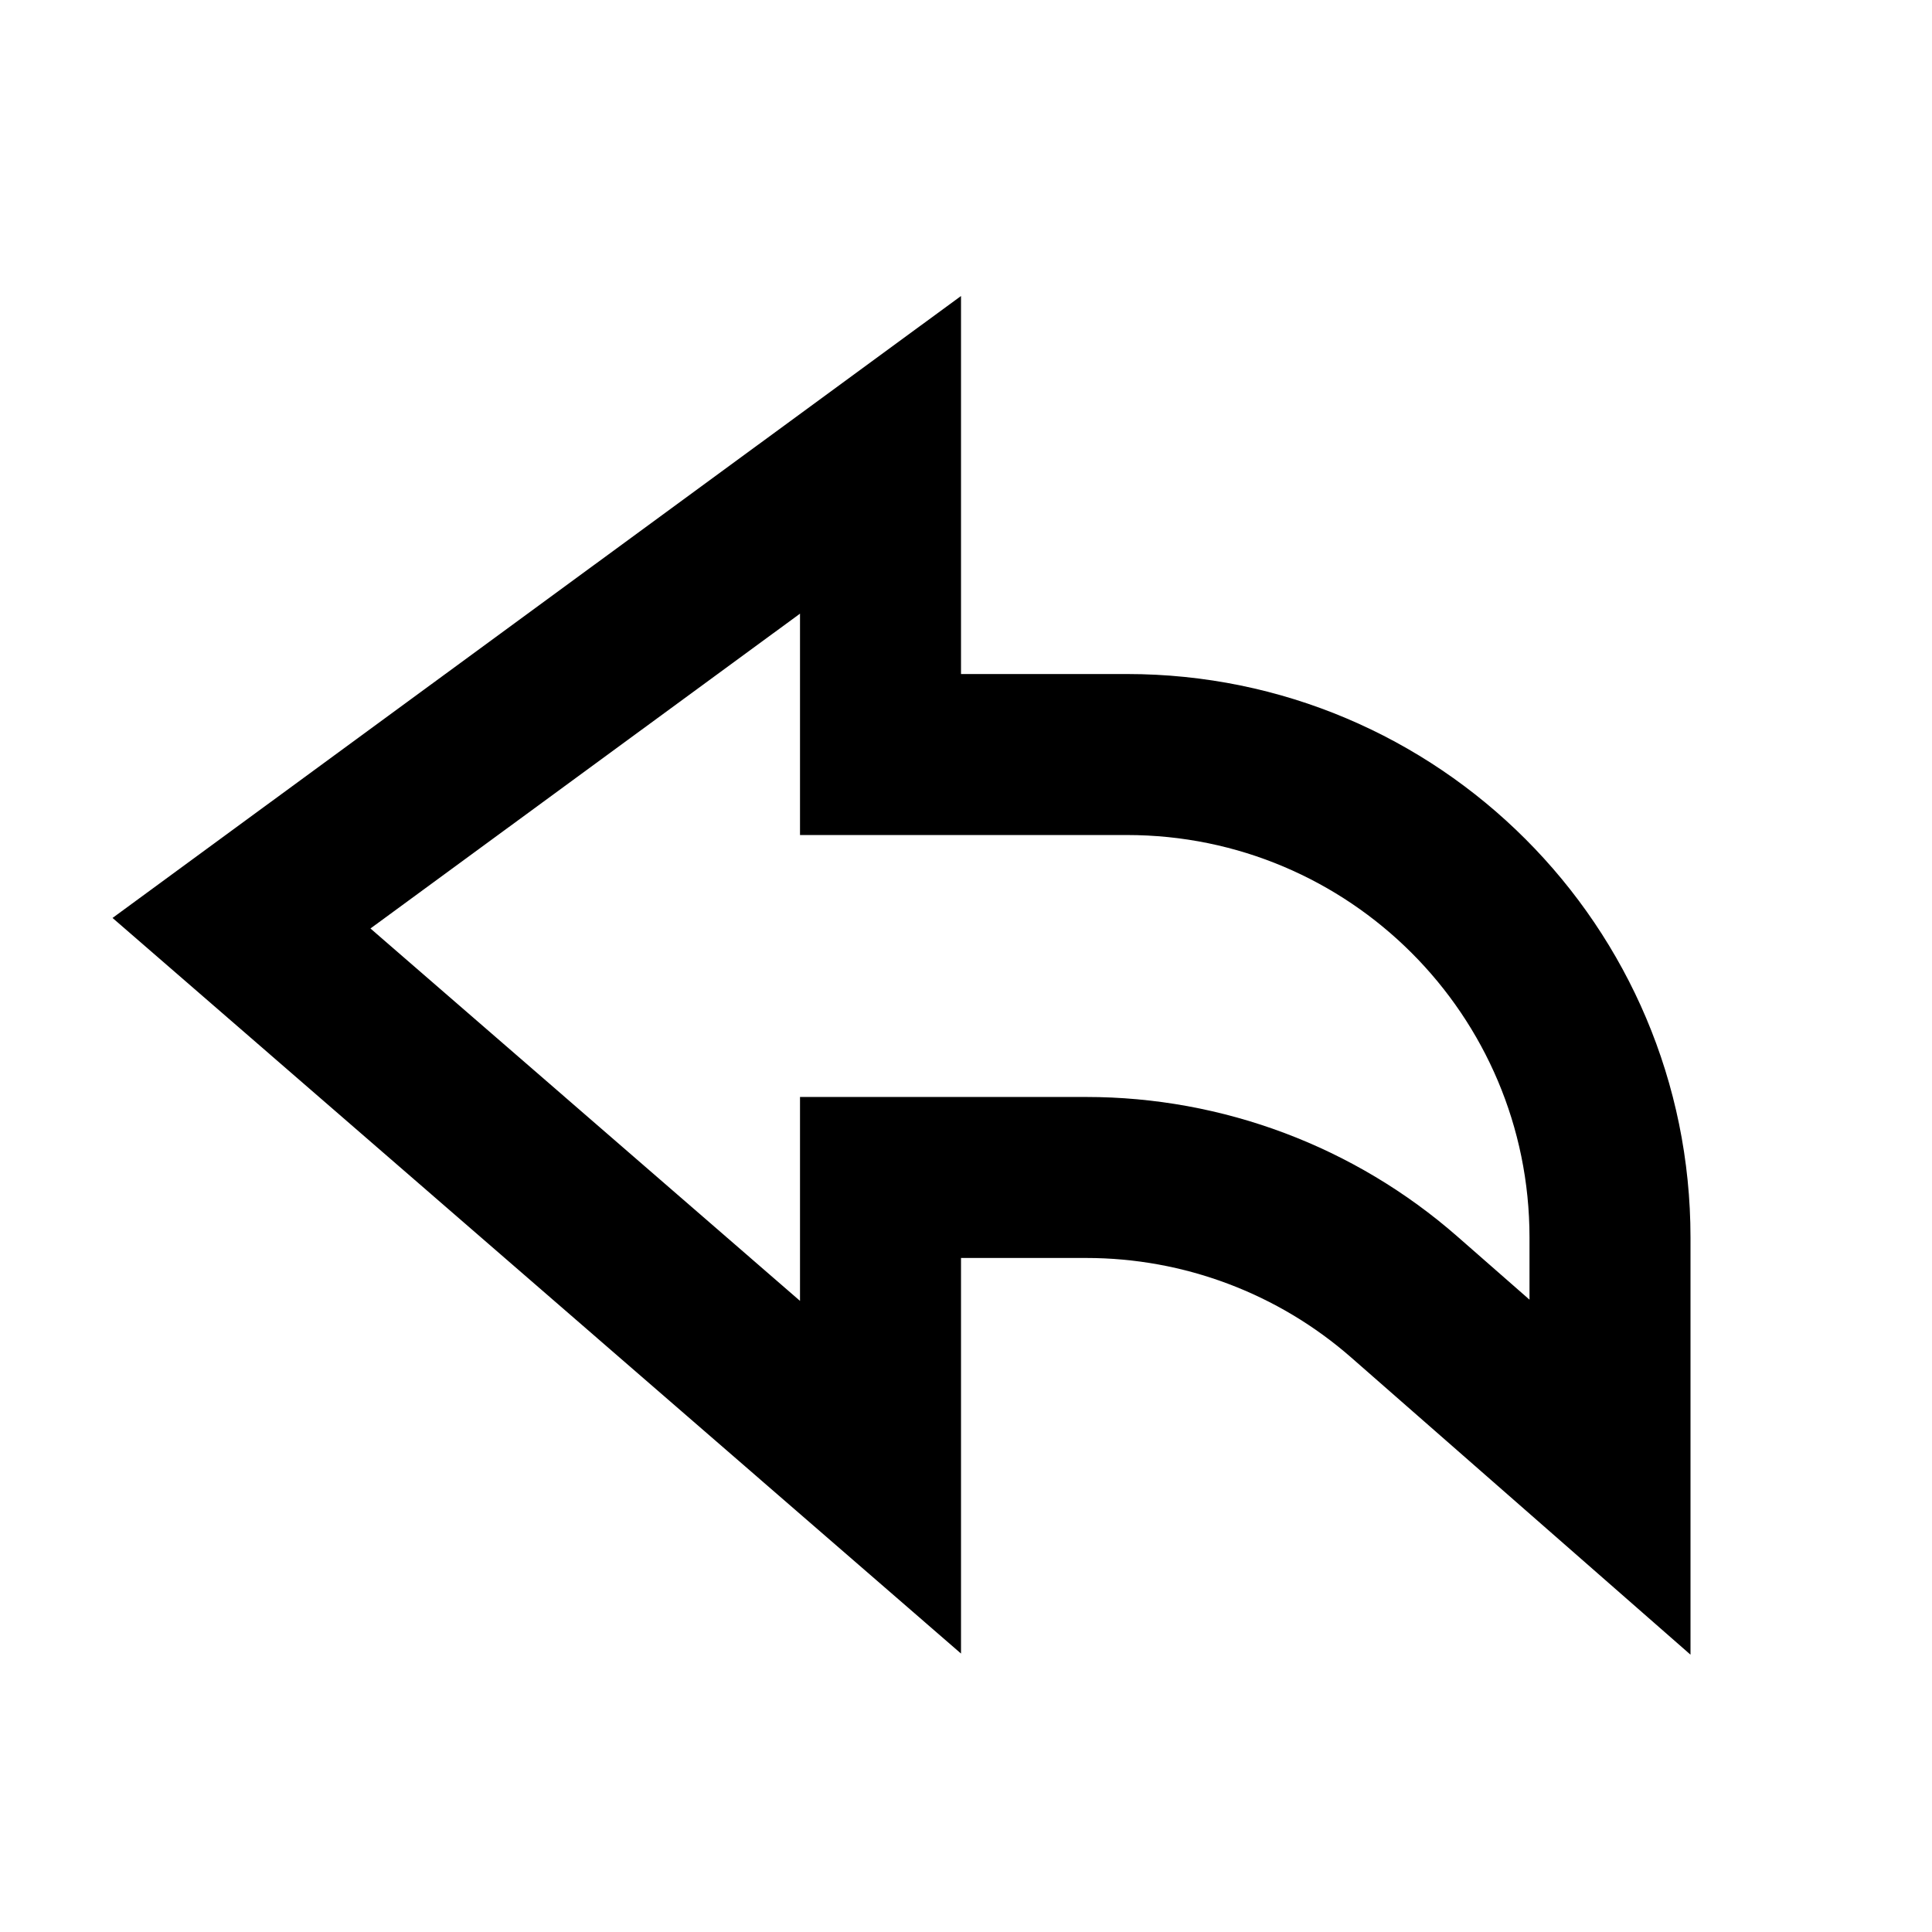 <svg width="24" height="24" viewBox="0 0 24 24" fill="none" xmlns="http://www.w3.org/2000/svg">
<path fill-rule="evenodd" clip-rule="evenodd" d="M11.938 3.677L1.398 11.403L11.938 20.541V15.627H13.494C14.706 15.627 15.877 16.067 16.788 16.866L21 20.555V15.373C21 11.507 17.866 8.373 14 8.373H11.938V3.677ZM9.938 7.623V10.373H14C16.761 10.373 19 12.611 19 15.373V16.145L18.106 15.362C16.83 14.244 15.191 13.627 13.494 13.627H9.938V16.16L4.602 11.534L9.938 7.623Z" fill="black"/>
</svg>

